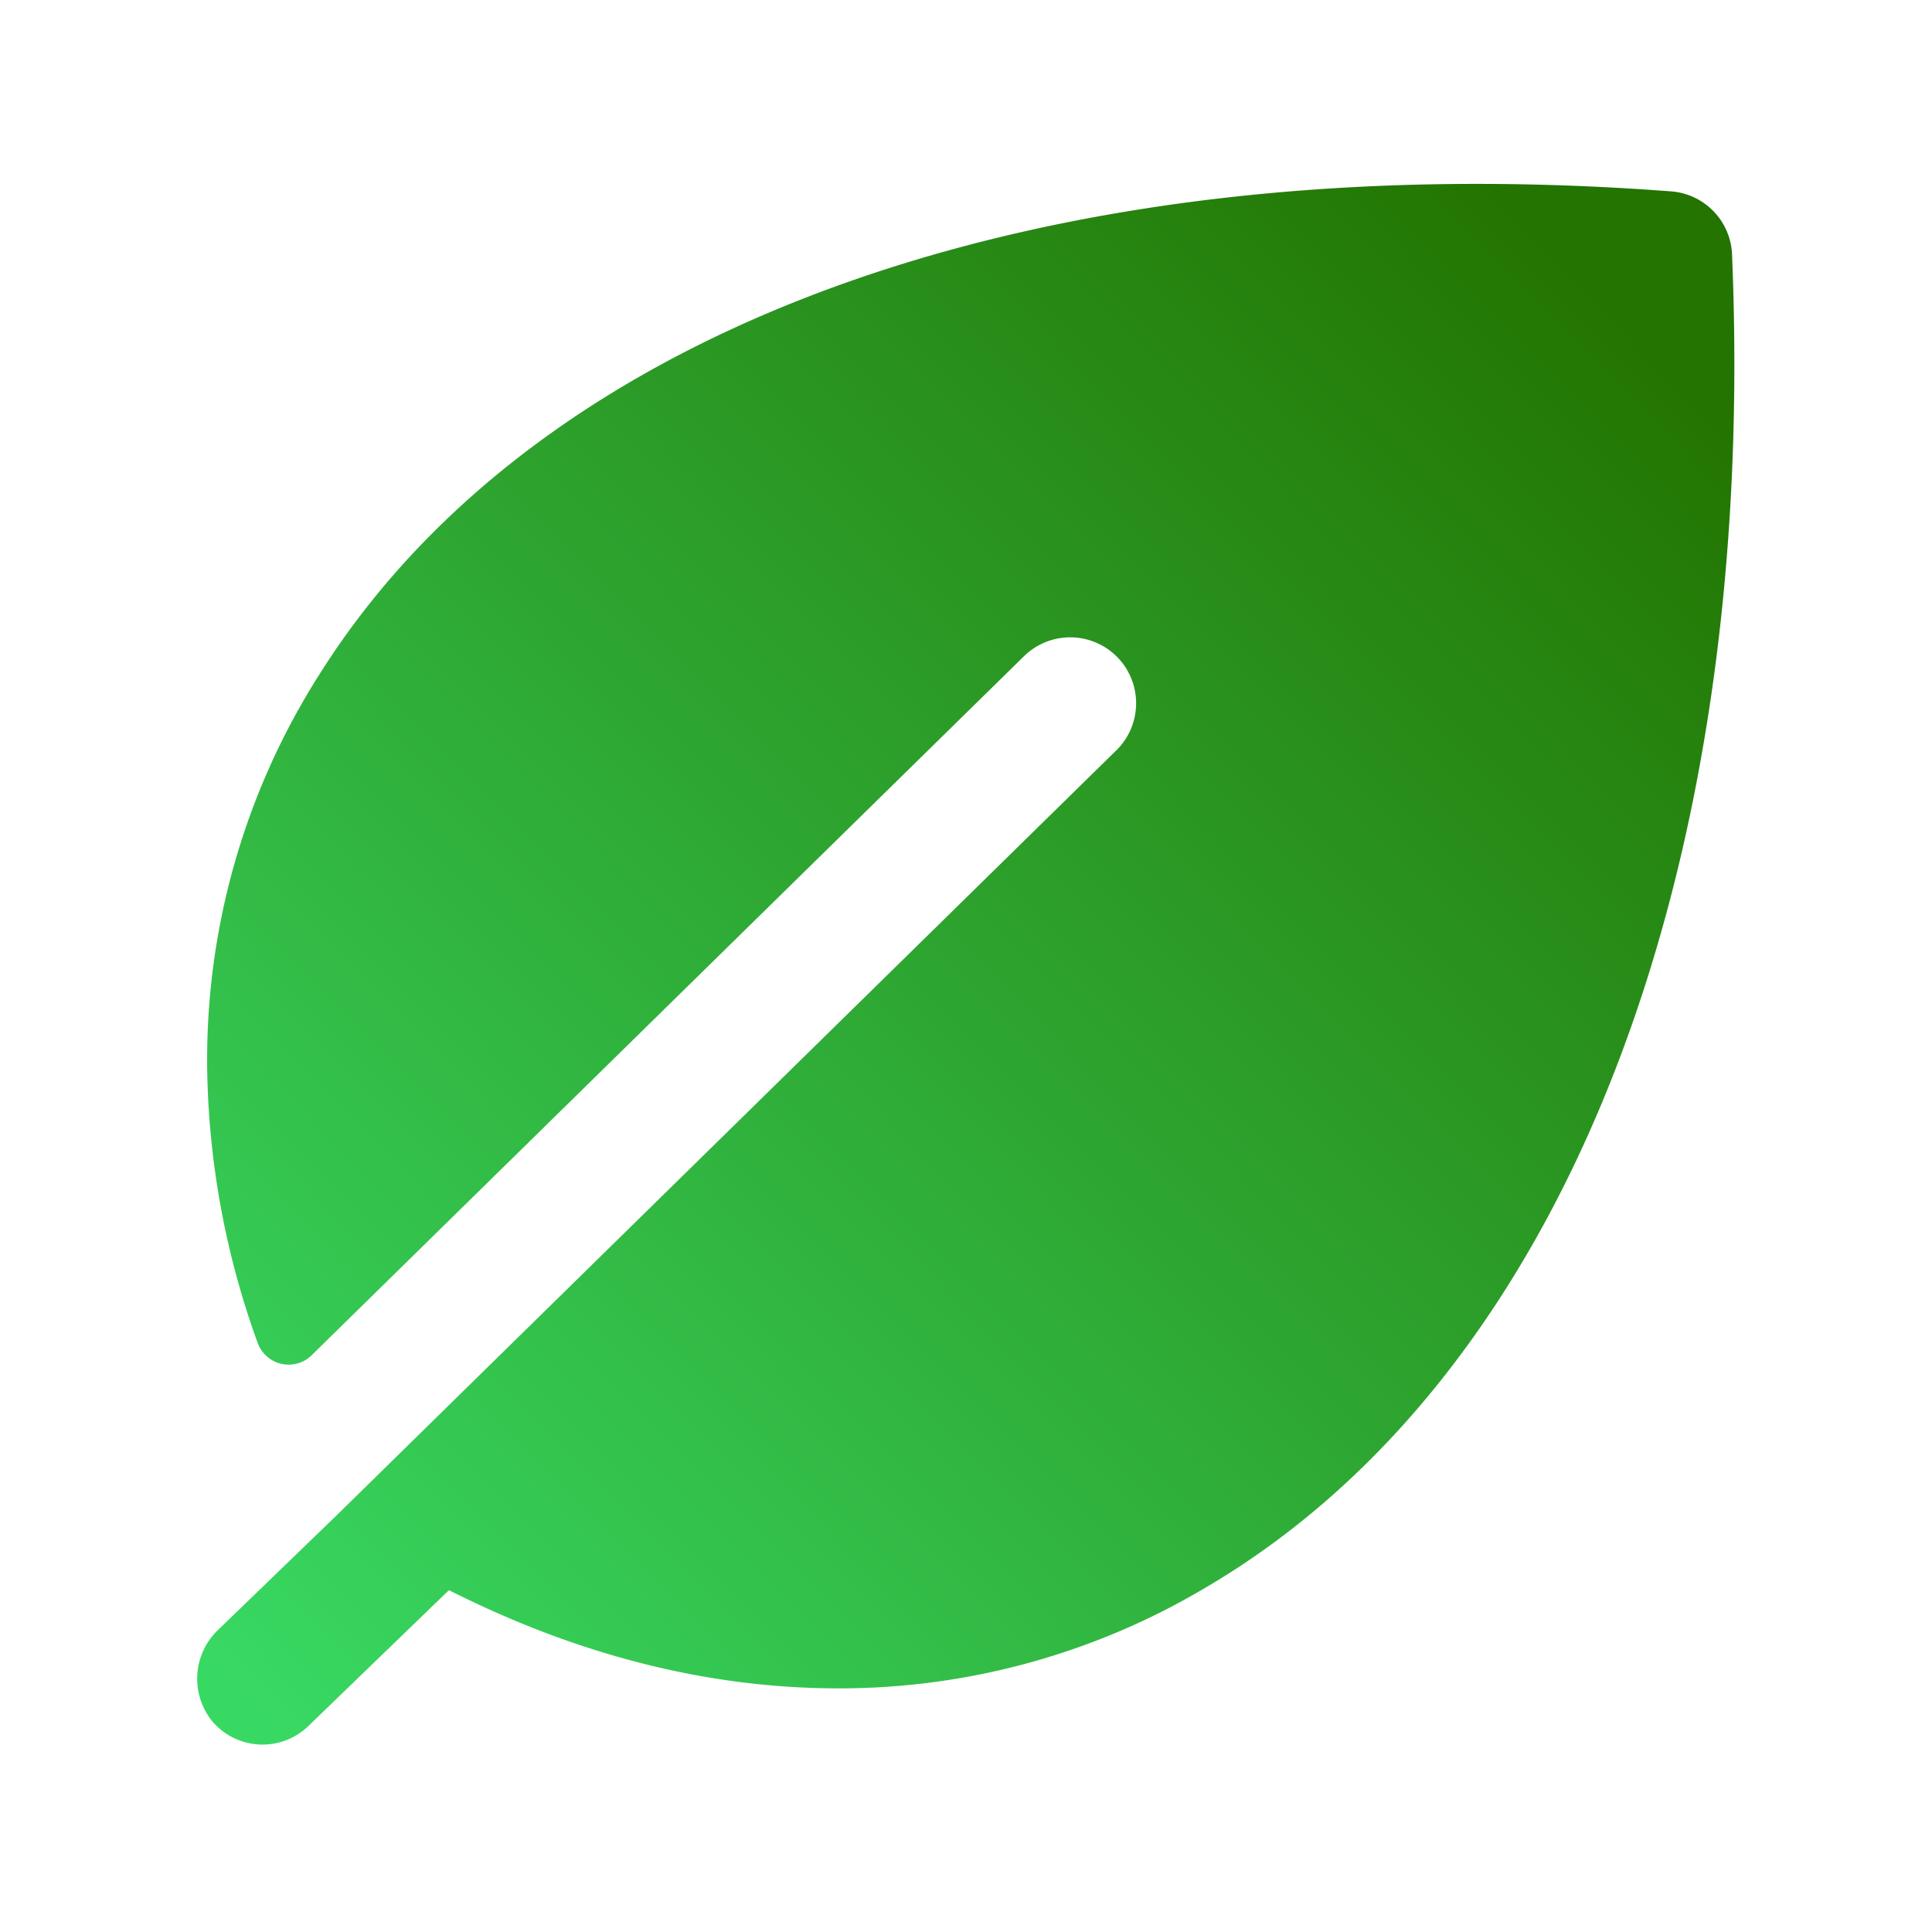 <svg xmlns="http://www.w3.org/2000/svg" xmlns:xlink="http://www.w3.org/1999/xlink" width="400" height="400" viewBox="0 0 400 400">
  <defs>
    <linearGradient id="linear-gradient" x1="0.868" y1="0.053" x2="0.038" y2="0.981" gradientUnits="objectBoundingBox">
      <stop offset="0" stop-color="#237400"/>
      <stop offset="1" stop-color="#38d963"/>
    </linearGradient>
    <clipPath id="clip-Zeichenfläche_2">
      <rect width="400" height="400"/>
    </clipPath>
  </defs>
  <g id="Zeichenfläche_2" data-name="Zeichenfläche – 2" clip-path="url(#clip-Zeichenfläche_2)">
    <path id="Pfad_51" data-name="Pfad 51" d="M352.8,45.761a13.641,13.641,0,0,0-12.822-12.822C210.174,25.317,106.2,64.4,61.866,137.715A148.5,148.5,0,0,0,40.11,221.264a173.441,173.441,0,0,0,11.322,54.9A6.82,6.82,0,0,0,62.7,278.605L207.633,131.458a13.648,13.648,0,1,1,19.3,19.3L68.55,311.53,44.355,335.725a13.982,13.982,0,0,0-1.023,18.926,13.641,13.641,0,0,0,19.966.733l28.628-28.628c24.11,11.663,48.441,18.023,72.568,18.875q2.848.1,5.678.1a148.223,148.223,0,0,0,77.854-21.859C321.344,279.543,360.442,175.585,352.8,45.761Z" transform="matrix(1, 0.017, -0.017, 1, 6.577, 0.906)" fill="url(#linear-gradient)"/>
  </g>
</svg>
